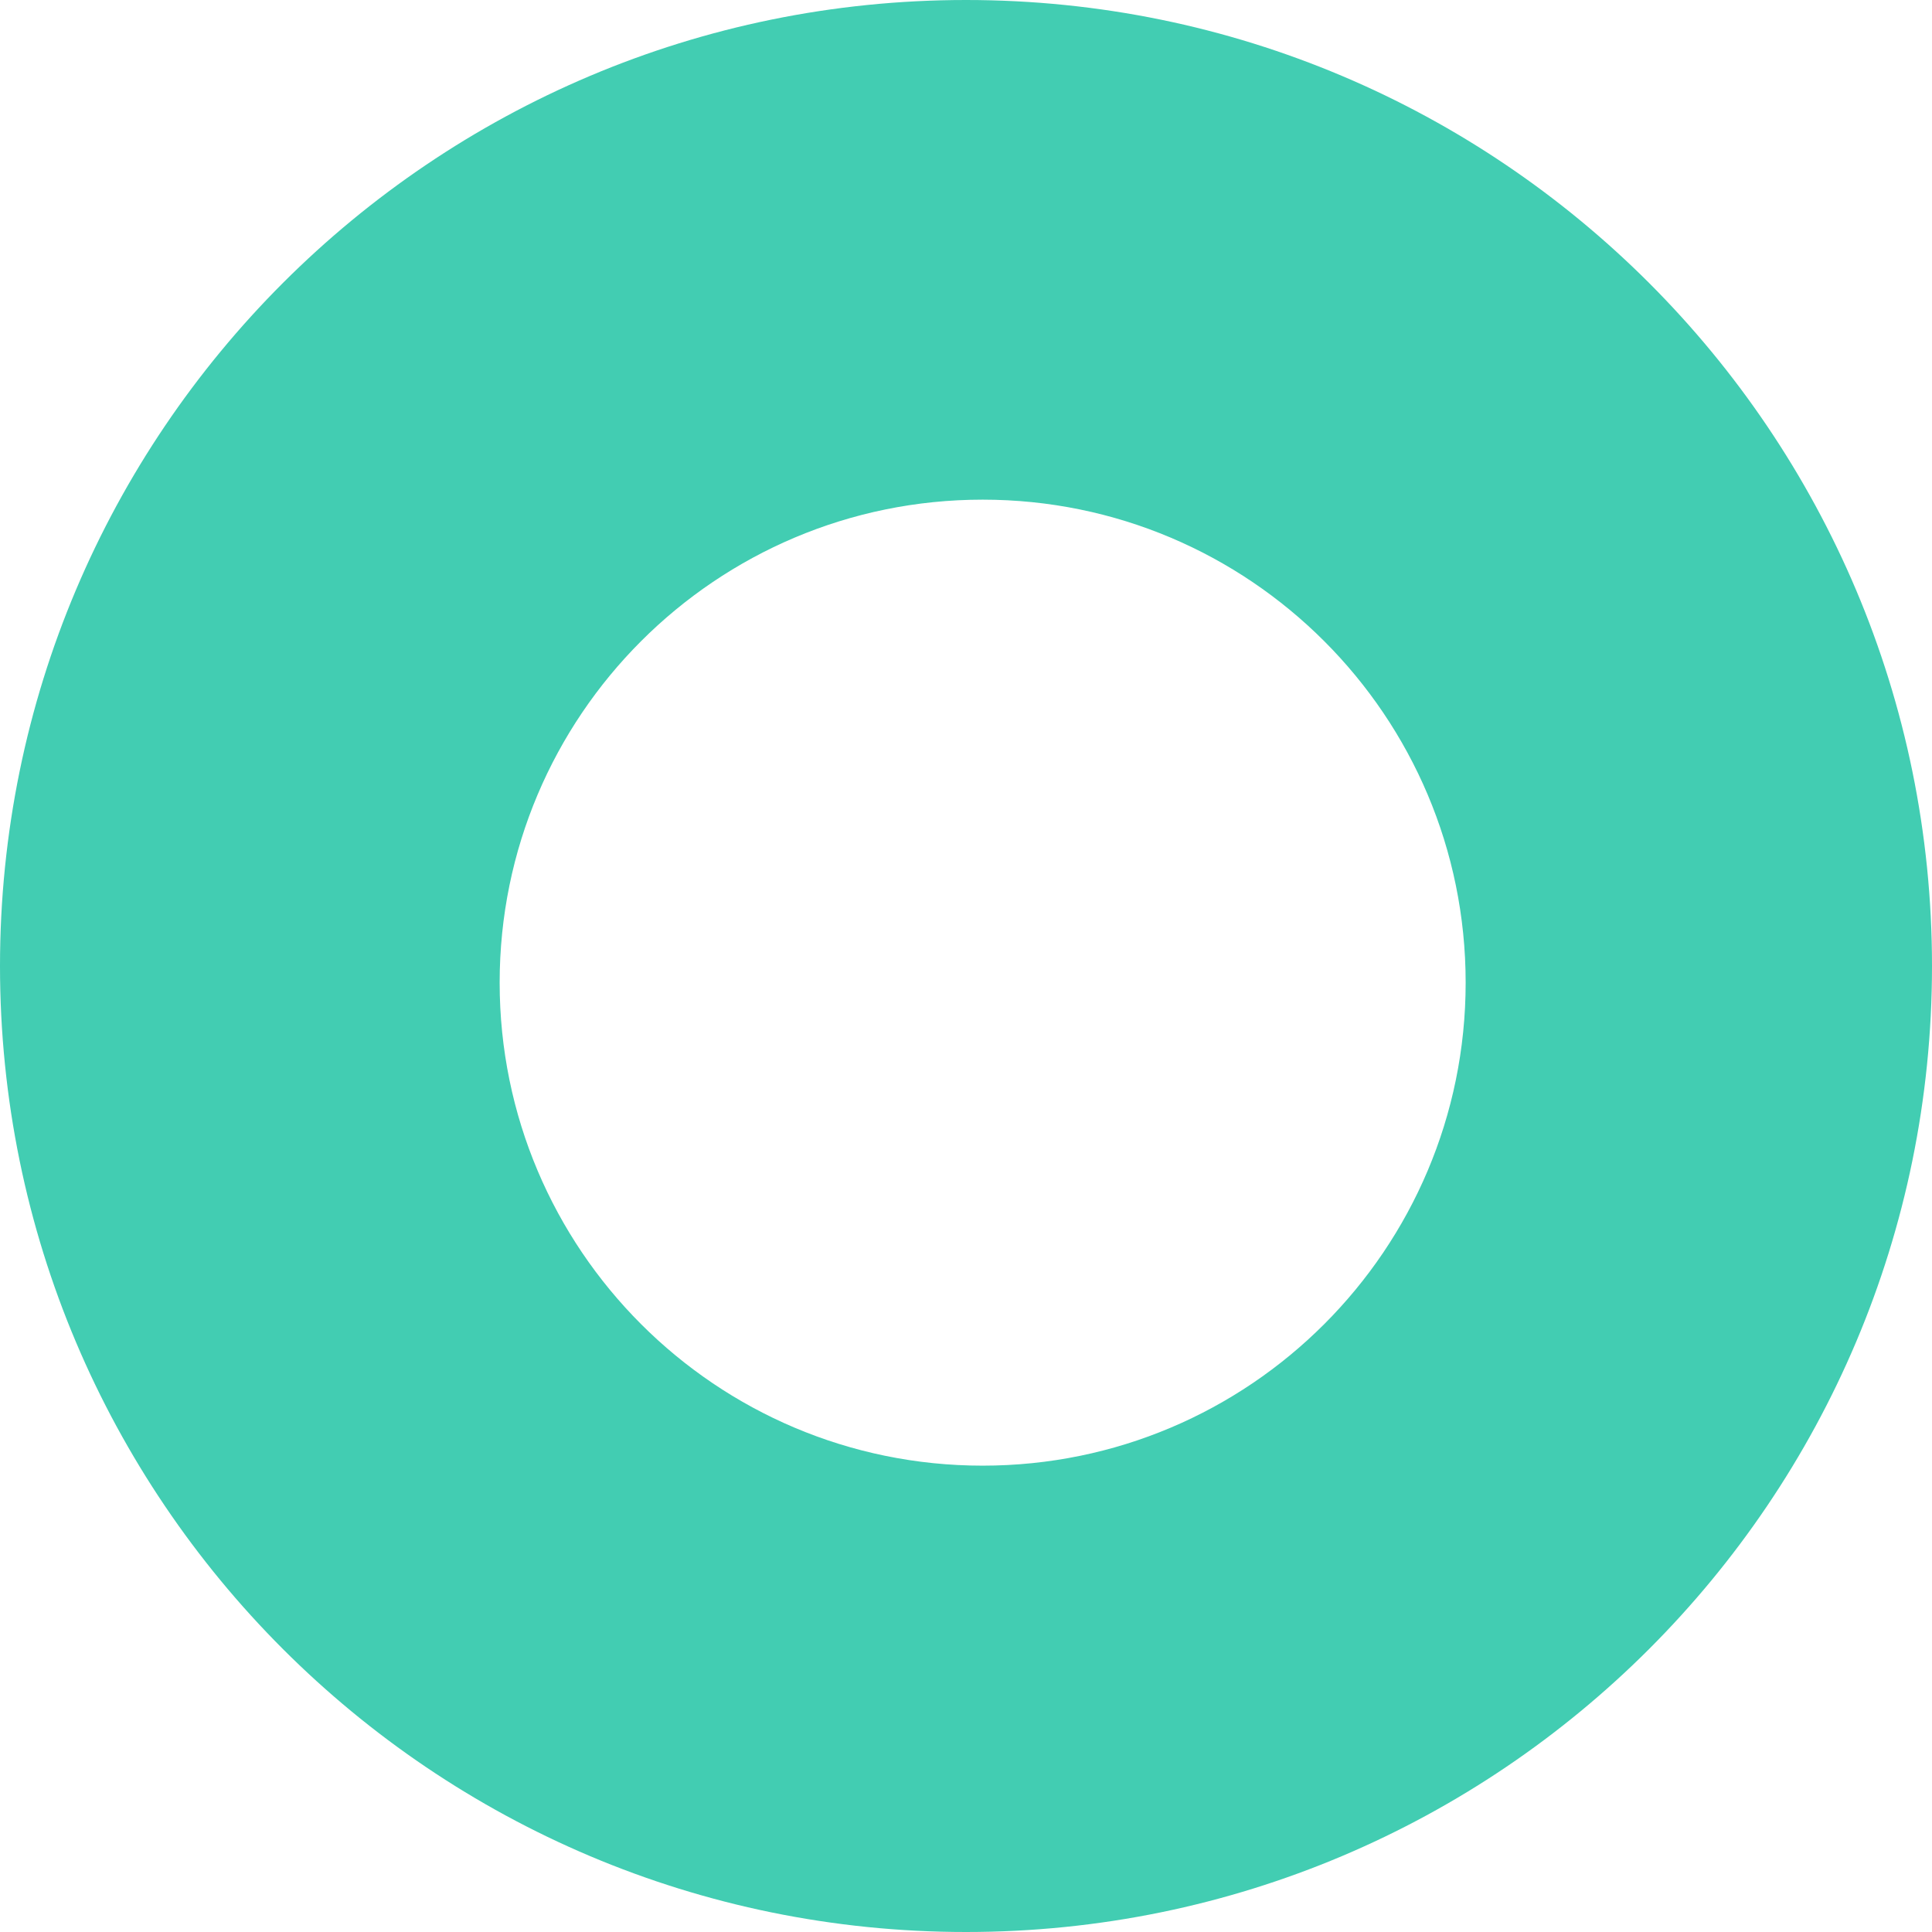<?xml version="1.0" encoding="UTF-8" standalone="no"?>
<svg width="58px" height="58px" viewBox="0 0 58 58" version="1.1" xmlns="http://www.w3.org/2000/svg" xmlns:xlink="http://www.w3.org/1999/xlink">
    <!-- Generator: Sketch 41.2 (35397) - http://www.bohemiancoding.com/sketch -->
    <title>Combined Shape</title>
    <desc>Created with Sketch.</desc>
    <defs></defs>
    <g id="Page-1" stroke="none" stroke-width="1" fill="none" fill-rule="evenodd">
        <g id="Patrick-Hamann" transform="translate(-952, -363)" fill="#42CDB2">
            <path d="M981,421 C997.016,421 1010,408.016 1010,392 C1010,375.984 997.016,363 981,363 C964.984,363 952,375.984 952,392 C952,408.016 964.984,421 981,421 Z M981.5,407 C989.508,407 996,400.508 996,392.5 C996,384.492 989.508,378 981.5,378 C973.492,378 967,384.492 967,392.5 C967,400.508 973.492,407 981.5,407 Z" id="Combined-Shape"></path>
        </g>
    </g>
</svg>